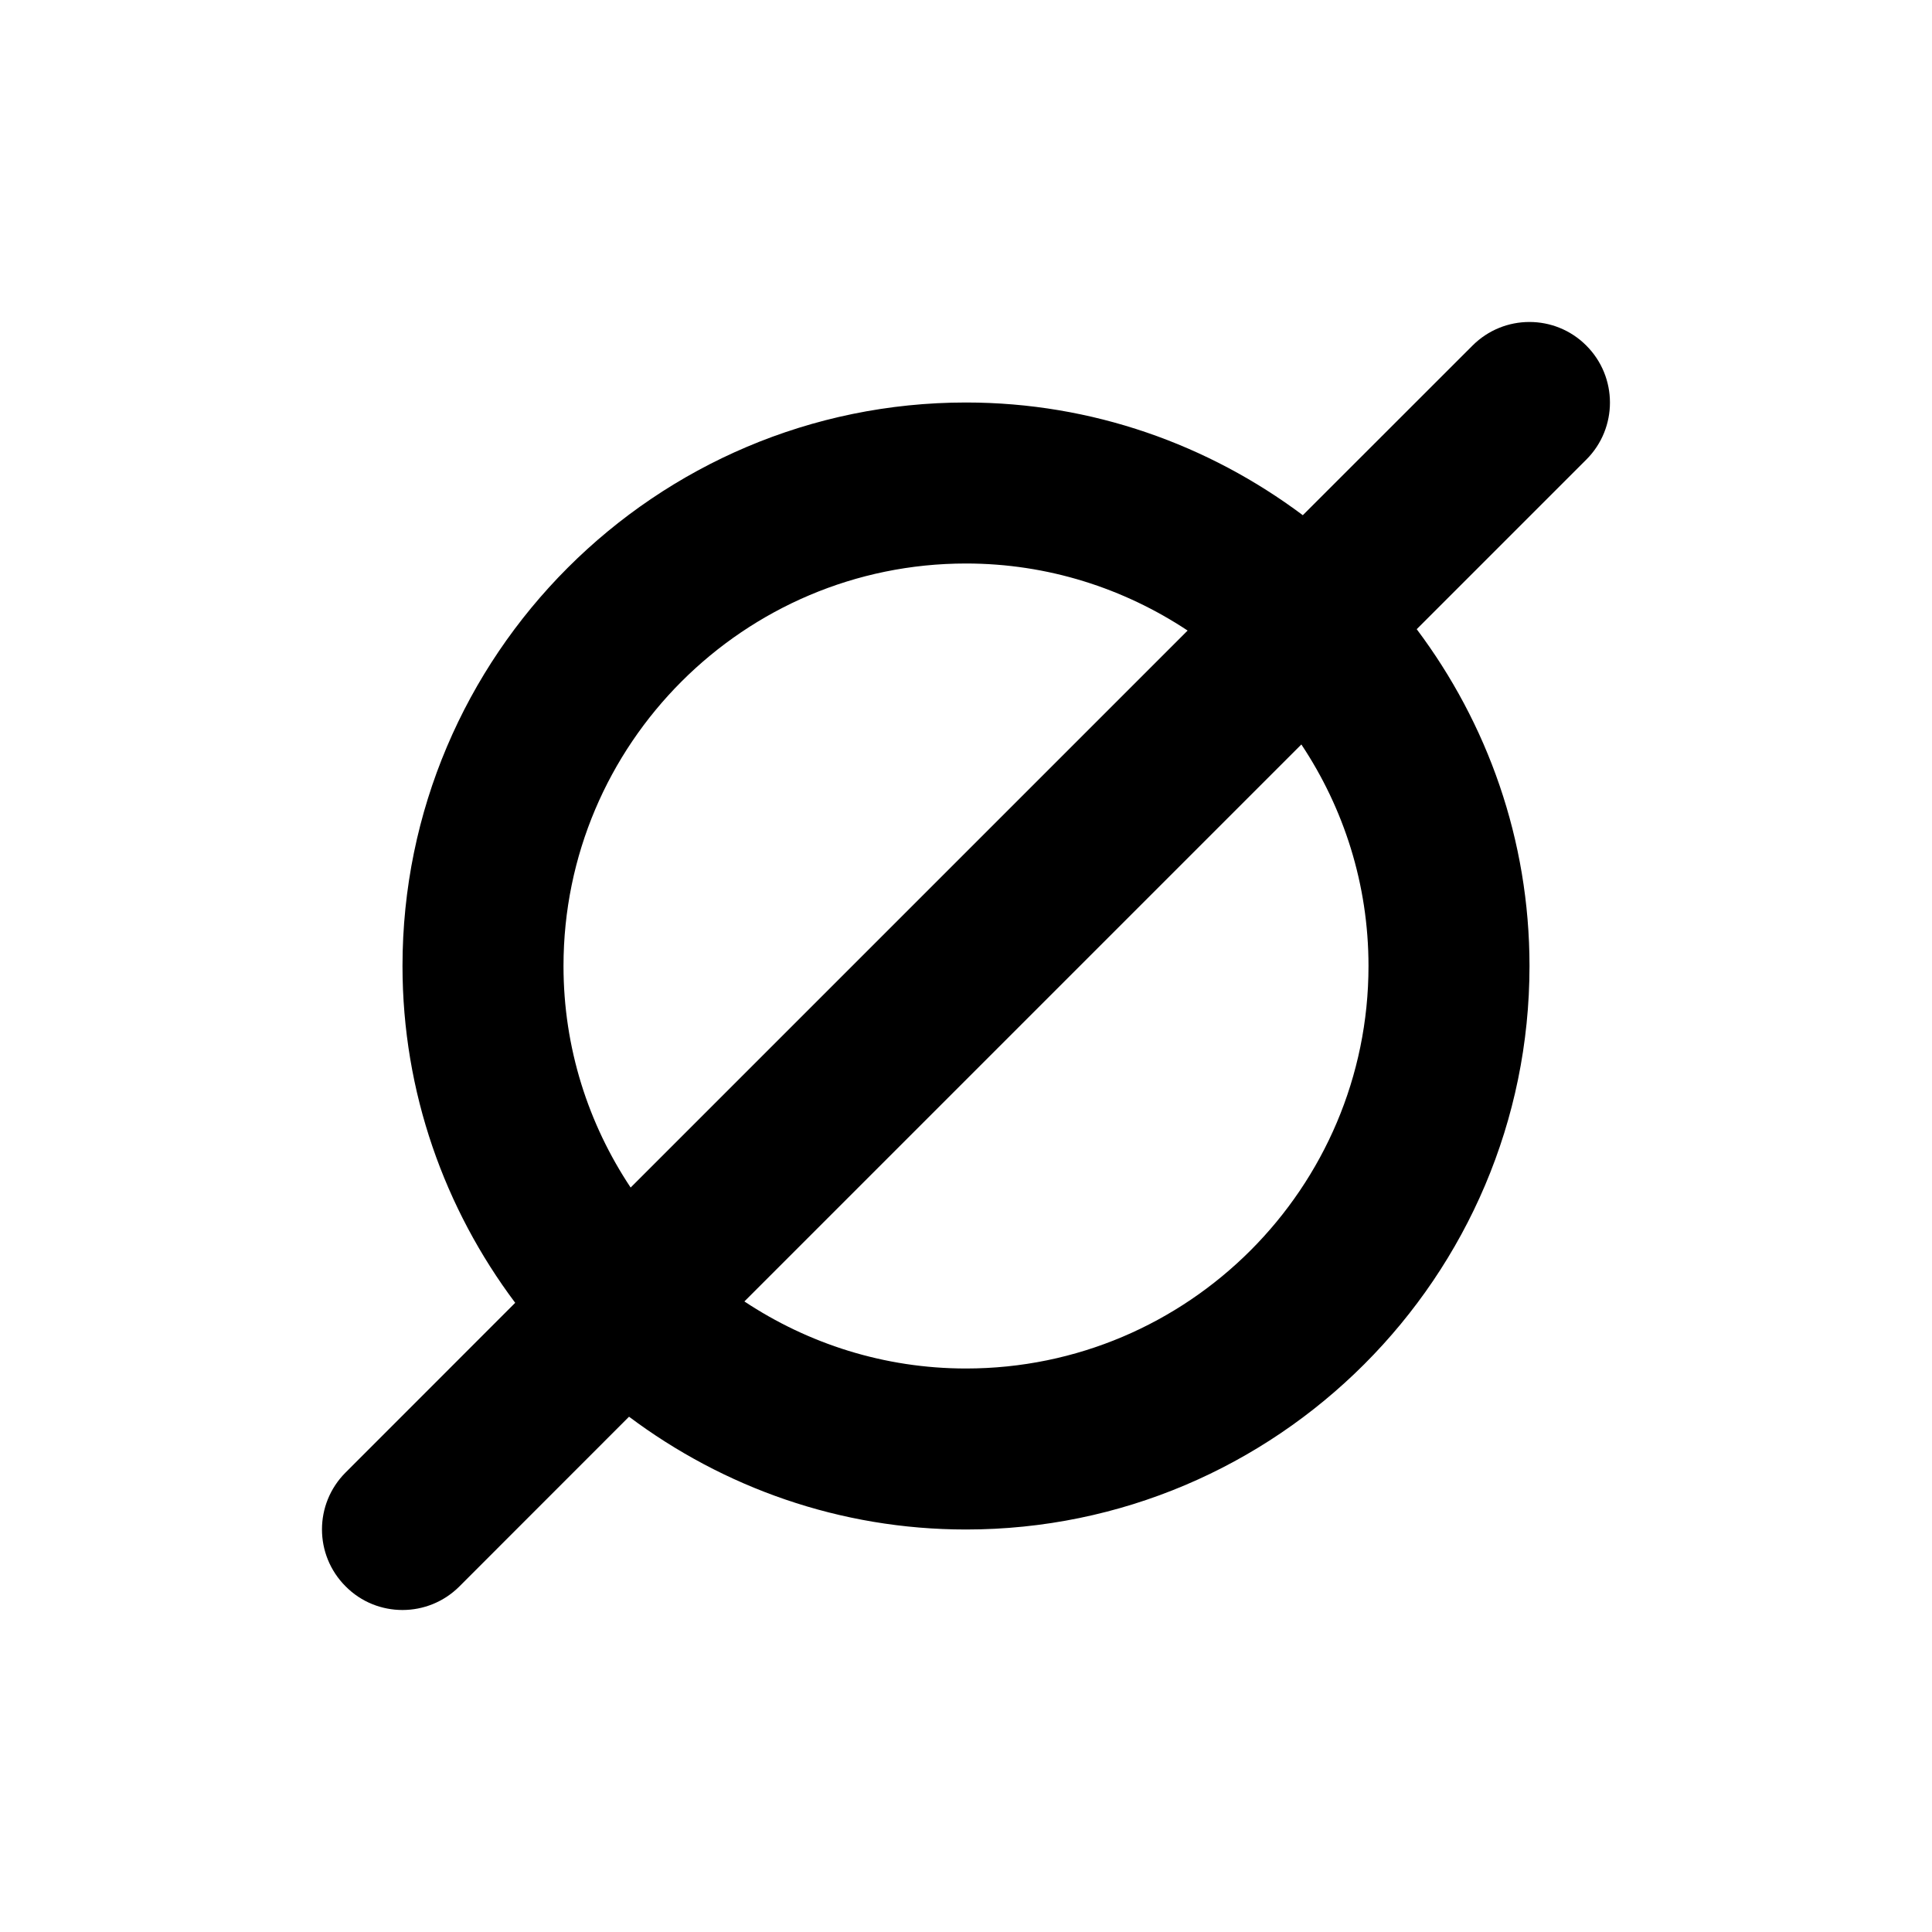 <svg width="24" height="24" viewBox="0 0 24 24" fill="none" xmlns="http://www.w3.org/2000/svg">
<path d="M19.706 4.293C19.316 3.902 18.683 3.902 18.292 4.293L16.184 6.4C15.015 5.525 13.569 5 12 5C8.14 5 5 8.141 5 12C5 13.57 5.525 15.017 6.4 16.184L4.293 18.292C3.902 18.683 3.902 19.315 4.293 19.706C4.488 19.903 4.744 20 5 20C5.256 20 5.512 19.902 5.707 19.707L7.814 17.599C8.984 18.475 10.431 19 12 19C15.859 19 19 15.859 19 12C19 10.43 18.475 8.983 17.599 7.816L19.707 5.708C20.097 5.317 20.097 4.684 19.706 4.293ZM7 12C7 9.243 9.243 7 12 7C13.017 7 13.962 7.309 14.753 7.833L7.834 14.752C7.309 13.963 7 13.019 7 12ZM17 12C17 14.757 14.757 17 12 17C10.983 17 10.037 16.691 9.247 16.167L16.166 9.248C16.691 10.037 17 10.981 17 12Z" fill="black"/>
</svg>
